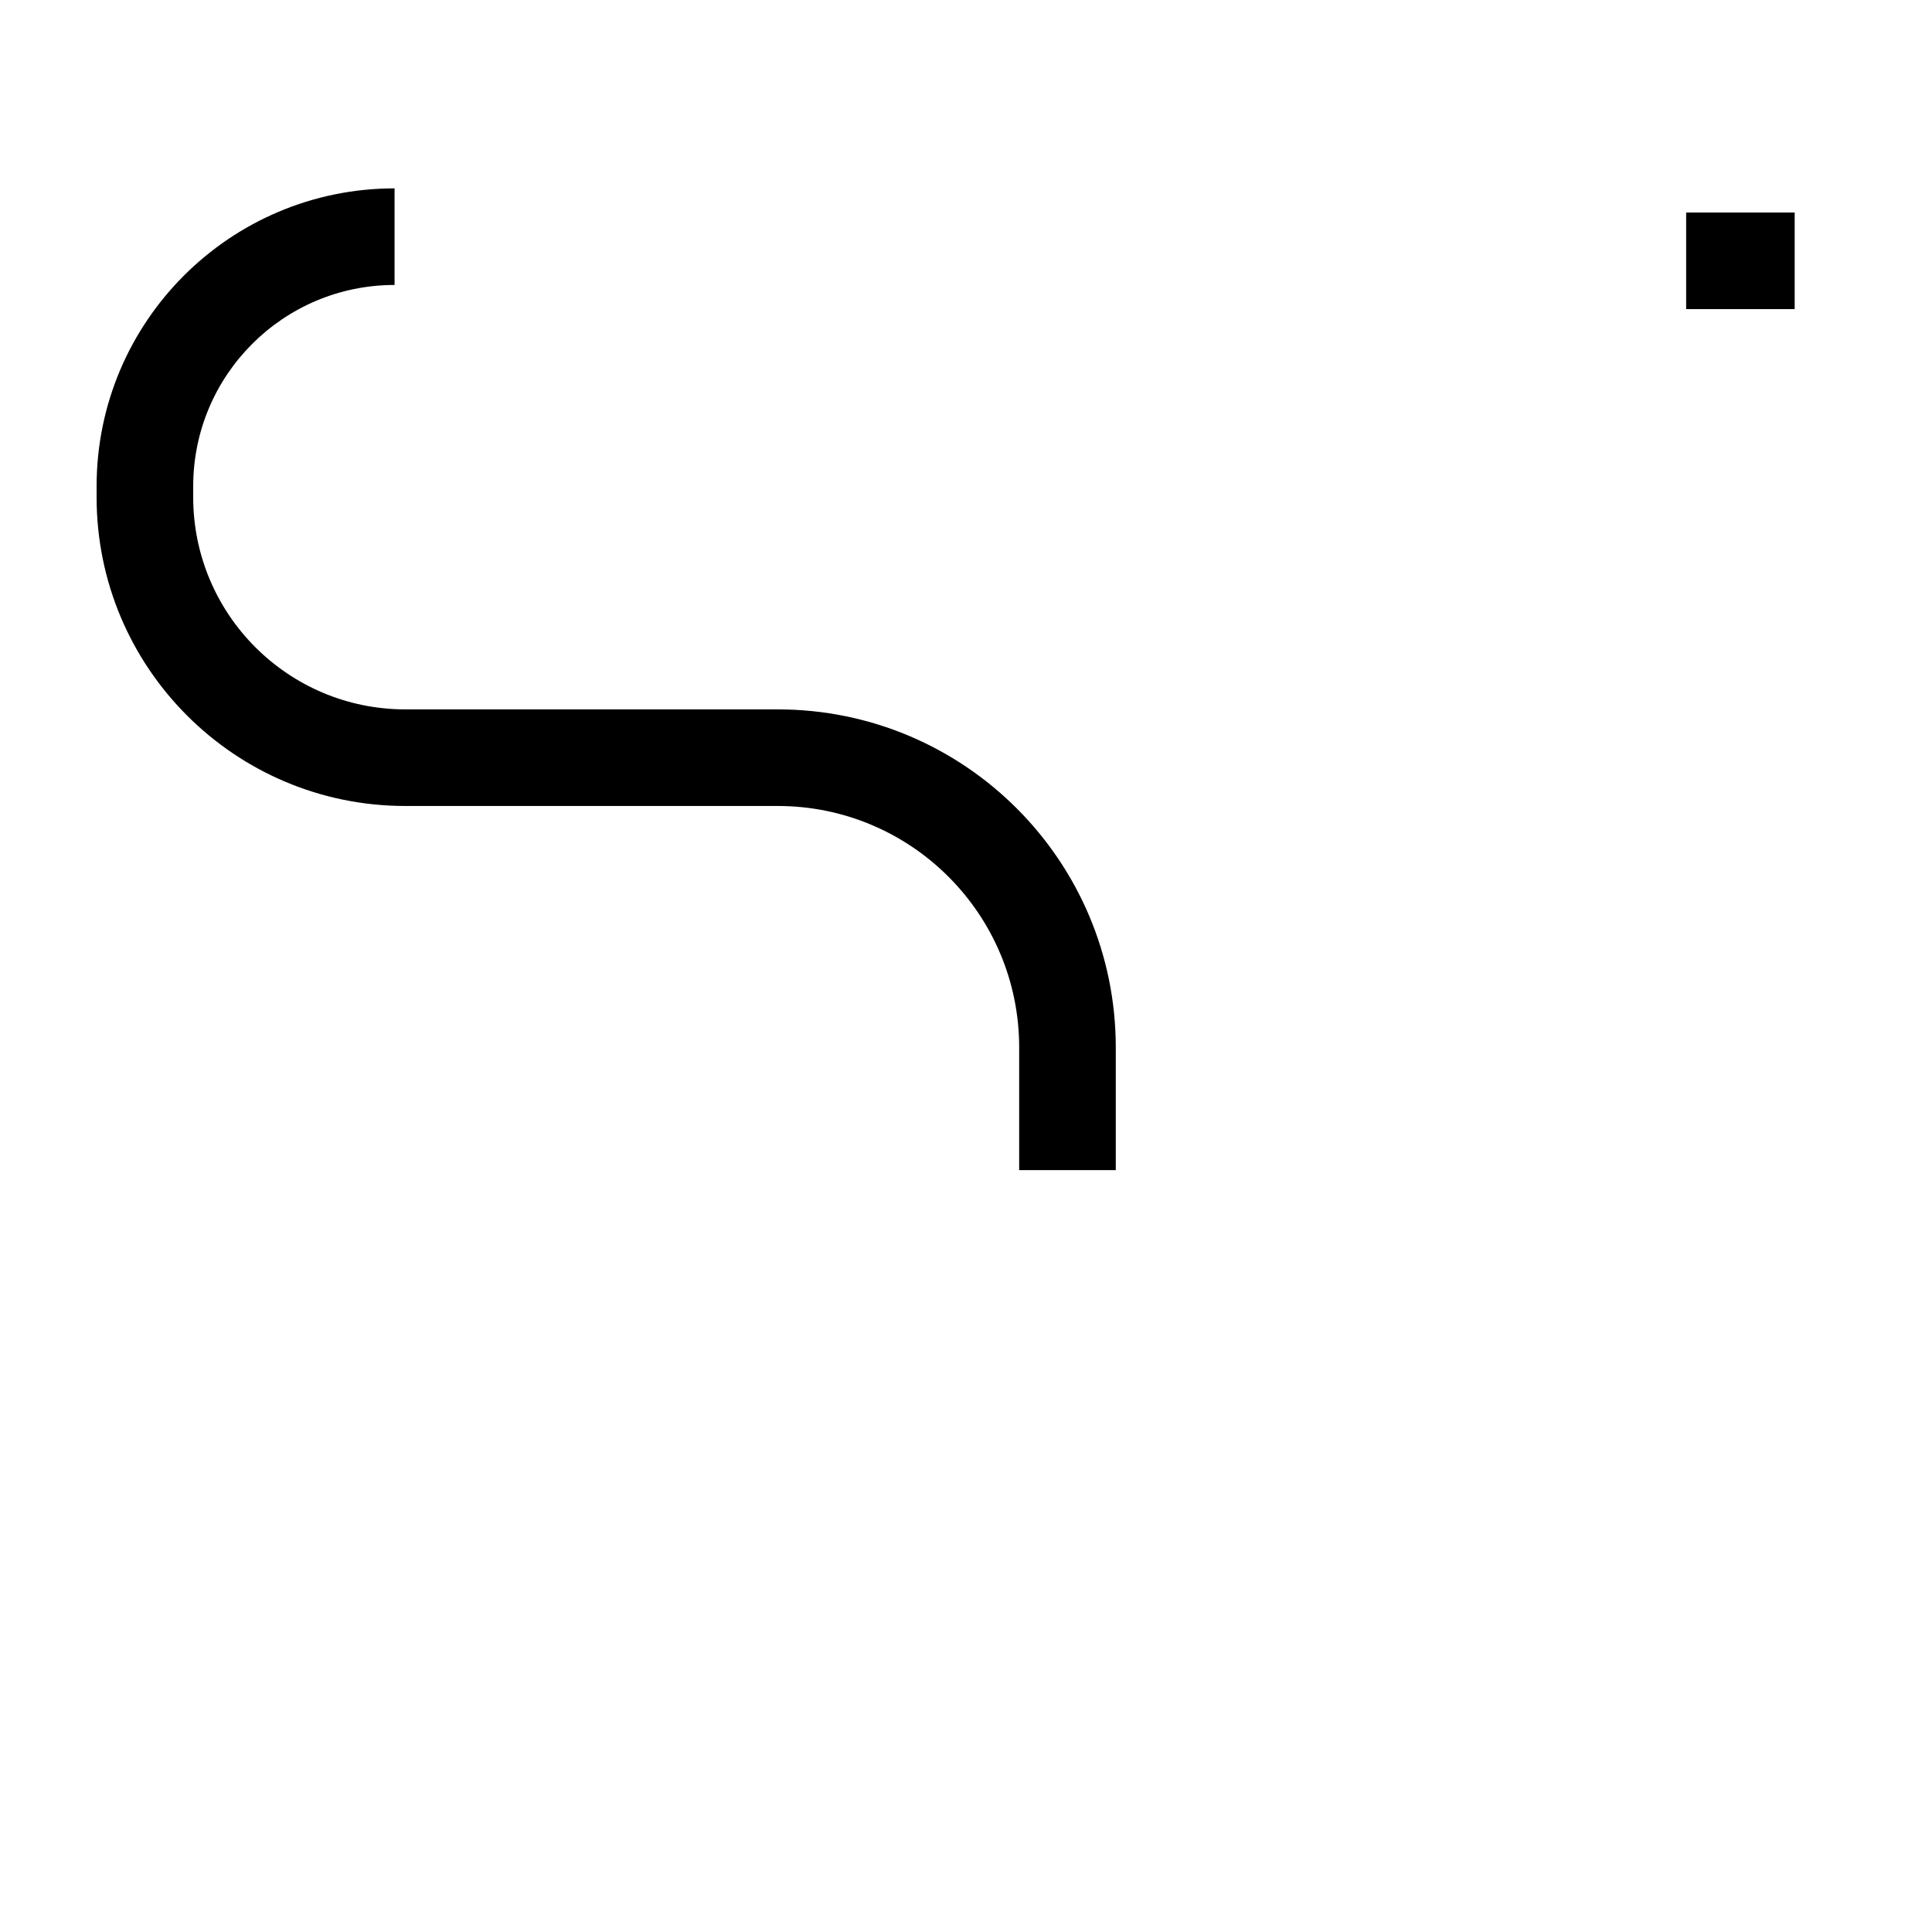 <svg width="42" height="42" viewBox="0 0 36 40" version="1.1" xmlns="http://www.w3.org/2000/svg" xmlns:xlink="http://www.w3.org/1999/xlink">
<title>Group</title>
<desc>Created using Figma</desc>
<g id="Canvas" transform="translate(-6458 11550)">
<g id="Group">
<g id="Rectangle 42">
<mask id="mask0_outline_ins">
<use xlink:href="#path0_fill" fill="white" transform="translate(6463.49 -11550)"/>
</mask>
<g mask="url(#mask0_outline_ins)">
<use xlink:href="#path1_stroke_2x" transform="translate(6463.49 -11550)"/>
</g>
</g>
<g id="Rectangle 42">
<use xlink:href="#path2_stroke" transform="translate(6459 -11545.1)"/>
</g>
<g id="Rectangle 43">
<mask id="mask1_outline_ins">
<use xlink:href="#path3_fill" fill="white" transform="translate(6474.73 -11526.2)"/>
</mask>
<g mask="url(#mask1_outline_ins)">
<use xlink:href="#path4_stroke_2x" transform="translate(6474.73 -11526.2)"/>
</g>
</g>
<g id="Vector 11">
<use xlink:href="#path5_stroke" transform="translate(6490.91 -11544.6)"/>
</g>
</g>
</g>
<defs>
<path id="path0_fill" d="M 0 5.393C 0 2.415 2.415 0 5.393 0L 22.472 0C 25.451 0 27.865 2.415 27.865 5.393C 27.865 8.372 25.451 10.787 22.472 10.787L 5.393 10.787C 2.415 10.787 0 8.372 0 5.393Z"/>
<path id="path1_stroke_2x" d="M 5.393 2L 22.472 2L 22.472 -2L 5.393 -2L 5.393 2ZM 22.472 8.787L 5.393 8.787L 5.393 12.787L 22.472 12.787L 22.472 8.787ZM 5.393 -2C 1.31 -2 -2 1.31 -2 5.393L 2 5.393C 2 3.519 3.519 2 5.393 2L 5.393 -2ZM 22.472 2C 24.346 2 25.865 3.519 25.865 5.393L 29.865 5.393C 29.865 1.31 26.555 -2 22.472 -2L 22.472 2ZM 25.865 5.393C 25.865 7.267 24.346 8.787 22.472 8.787L 22.472 12.787C 26.555 12.787 29.865 9.476 29.865 5.393L 25.865 5.393ZM 5.393 8.787C 3.519 8.787 2 7.267 2 5.393L -2 5.393C -2 9.476 1.31 12.787 5.393 12.787L 5.393 8.787Z"/>
<path id="path2_stroke" d="M 20.101 19.326L 20.101 16.787L 18.101 16.787L 18.101 19.326L 20.101 19.326ZM 13.101 9.787L 5.393 9.787L 5.393 11.787L 13.101 11.787L 13.101 9.787ZM 1 5.393L 1 5.169L -1 5.169L -1 5.393L 1 5.393ZM 1 5.169C 1 2.866 2.866 1 5.169 1L 5.169 -1C 1.762 -1 -1 1.762 -1 5.169L 1 5.169ZM 20.101 16.787C 20.101 12.921 16.967 9.787 13.101 9.787L 13.101 11.787C 15.863 11.787 18.101 14.025 18.101 16.787L 20.101 16.787ZM 5.393 9.787C 2.967 9.787 1 7.82 1 5.393L -1 5.393C -1 8.924 1.862 11.787 5.393 11.787L 5.393 9.787Z"/>
<path id="path3_fill" d="M 0 3.146C 0 1.409 1.409 0 3.146 0C 4.884 0 6.292 1.409 6.292 3.146L 6.292 13.034C 6.292 14.771 4.884 16.18 3.146 16.18C 1.409 16.18 0 14.771 0 13.034L 0 3.146Z"/>
<path id="path4_stroke_2x" d="M 4.292 3.146L 4.292 13.034L 8.292 13.034L 8.292 3.146L 4.292 3.146ZM 2 13.034L 2 3.146L -2 3.146L -2 13.034L 2 13.034ZM 3.146 -2C 0.304 -2 -2 0.304 -2 3.146L 2 3.146C 2 2.513 2.513 2 3.146 2L 3.146 -2ZM 3.146 2C 3.779 2 4.292 2.513 4.292 3.146L 8.292 3.146C 8.292 0.304 5.988 -2 3.146 -2L 3.146 2ZM 4.292 13.034C 4.292 13.667 3.779 14.18 3.146 14.18L 3.146 18.18C 5.988 18.18 8.292 15.876 8.292 13.034L 4.292 13.034ZM 3.146 14.18C 2.513 14.18 2 13.667 2 13.034L -2 13.034C -2 15.876 0.304 18.18 3.146 18.18L 3.146 14.18Z"/>
<path id="path5_stroke" d="M 0 1L 2.247 1L 2.247 -1L 0 -1L 0 1Z"/>
</defs>
</svg>
